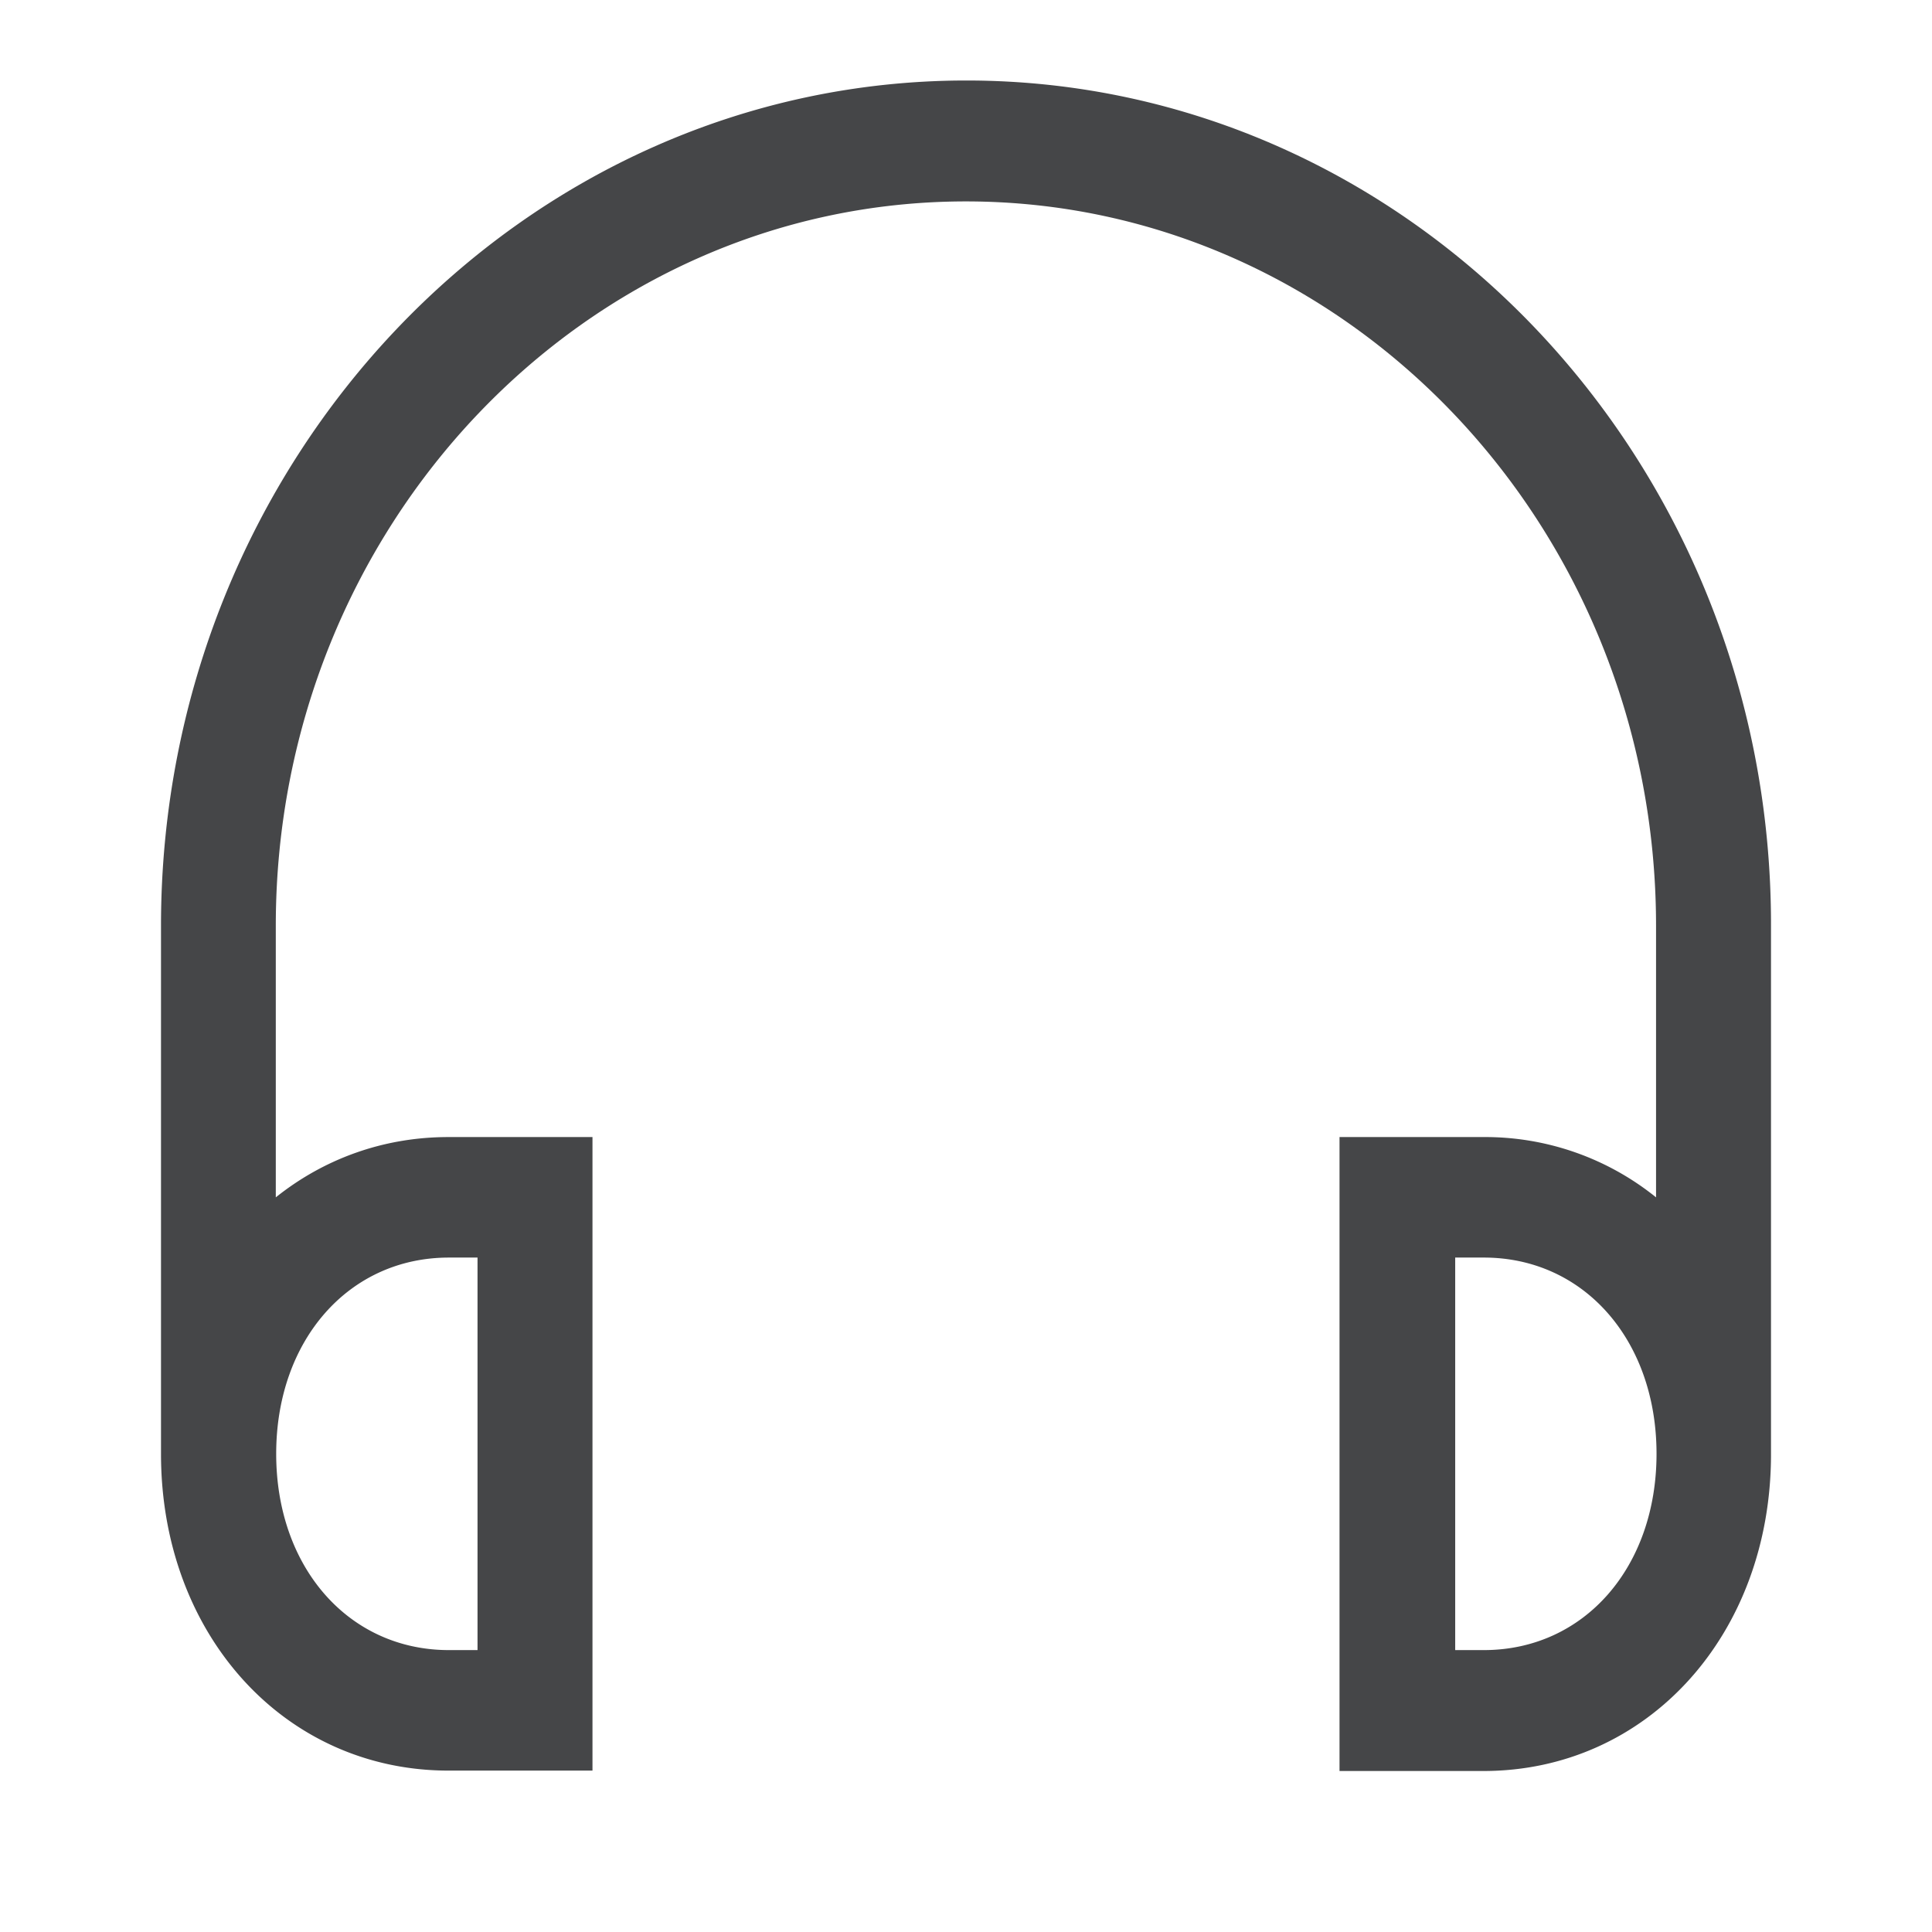 <svg width="24" height="24" xmlns="http://www.w3.org/2000/svg"><path d="M12.005 1C6.49 1 2 5.713 2 11.5v6.56c0 2.246 1.536 3.935 3.571 3.935H7.36v-7.87H5.57c-.818 0-1.555.278-2.144.749V11.5c0-4.962 3.845-8.998 8.573-8.998s8.573 4.036 8.573 8.998v3.374a3.38 3.38 0 0 0-2.144-.749H16.64V22h1.788C20.464 22 22 20.306 22 18.065V11.5C22.01 5.713 17.519 1 12.005 1Zm-6.43 14.622h.357v4.876h-.356c-1.244 0-2.145-1.027-2.145-2.438 0-1.41.901-2.438 2.145-2.438Zm12.858 4.876h-.356v-4.876h.356c1.244 0 2.145 1.027 2.145 2.438 0 1.411-.9 2.438-2.145 2.438Z" fill="#313235" fill-rule="nonzero" opacity=".9"/></svg>